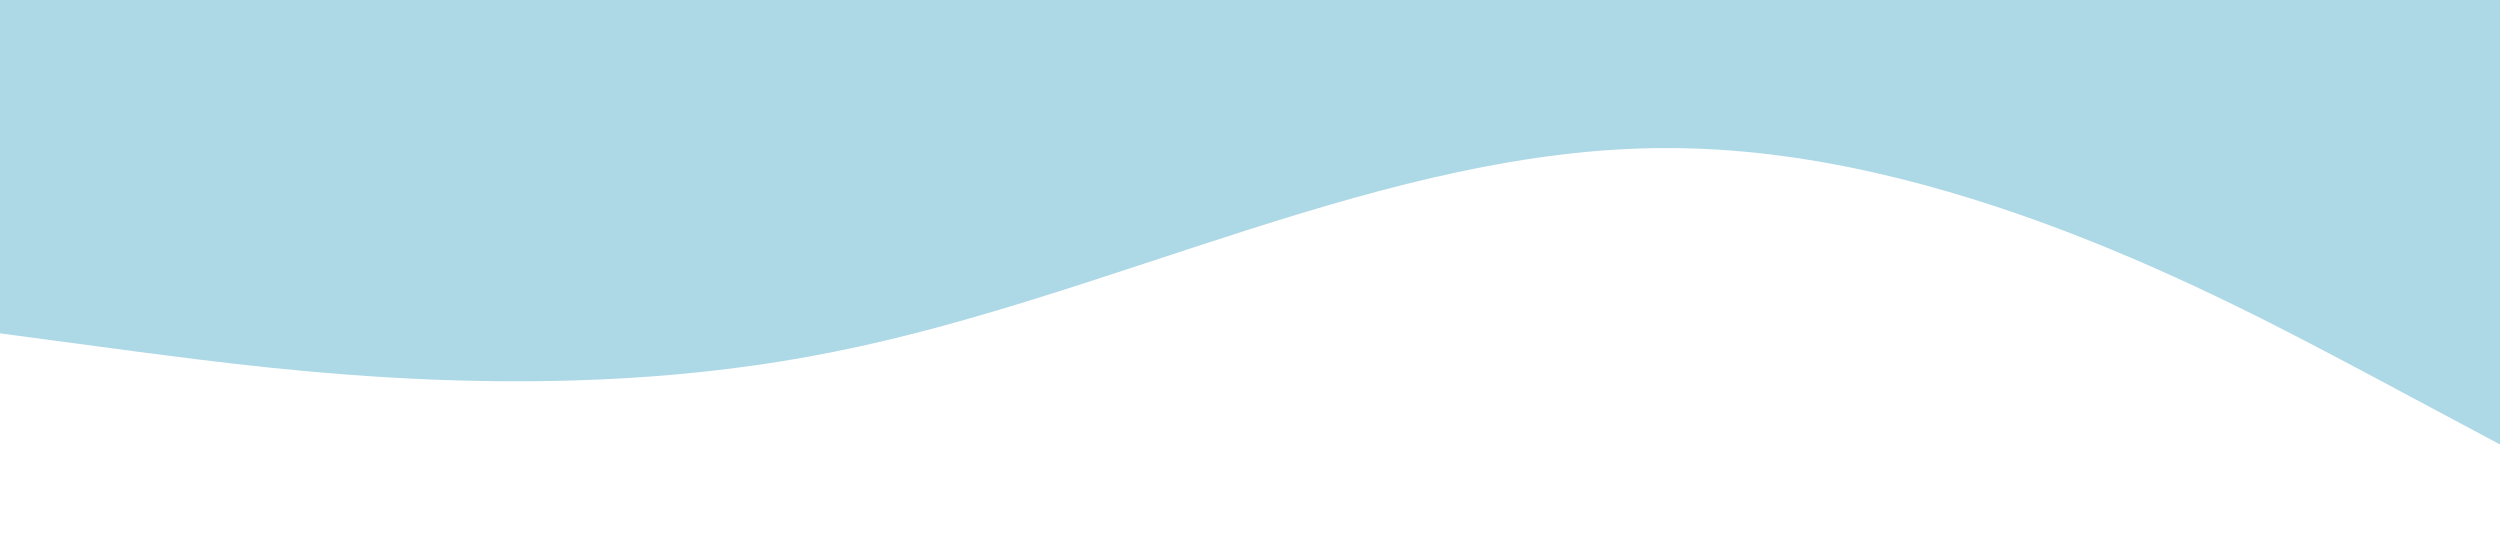 <?xml version="1.0" standalone="no"?><svg xmlns="http://www.w3.org/2000/svg" viewBox="0 0 1440 320"><path fill="lightblue" fill-opacity="1" d="M0,192L80,202.7C160,213,320,235,480,202.7C640,171,800,85,960,85.3C1120,85,1280,171,1360,213.3L1440,256L1440,0L1360,0C1280,0,1120,0,960,0C800,0,640,0,480,0C320,0,160,0,80,0L0,0Z"></path></svg>